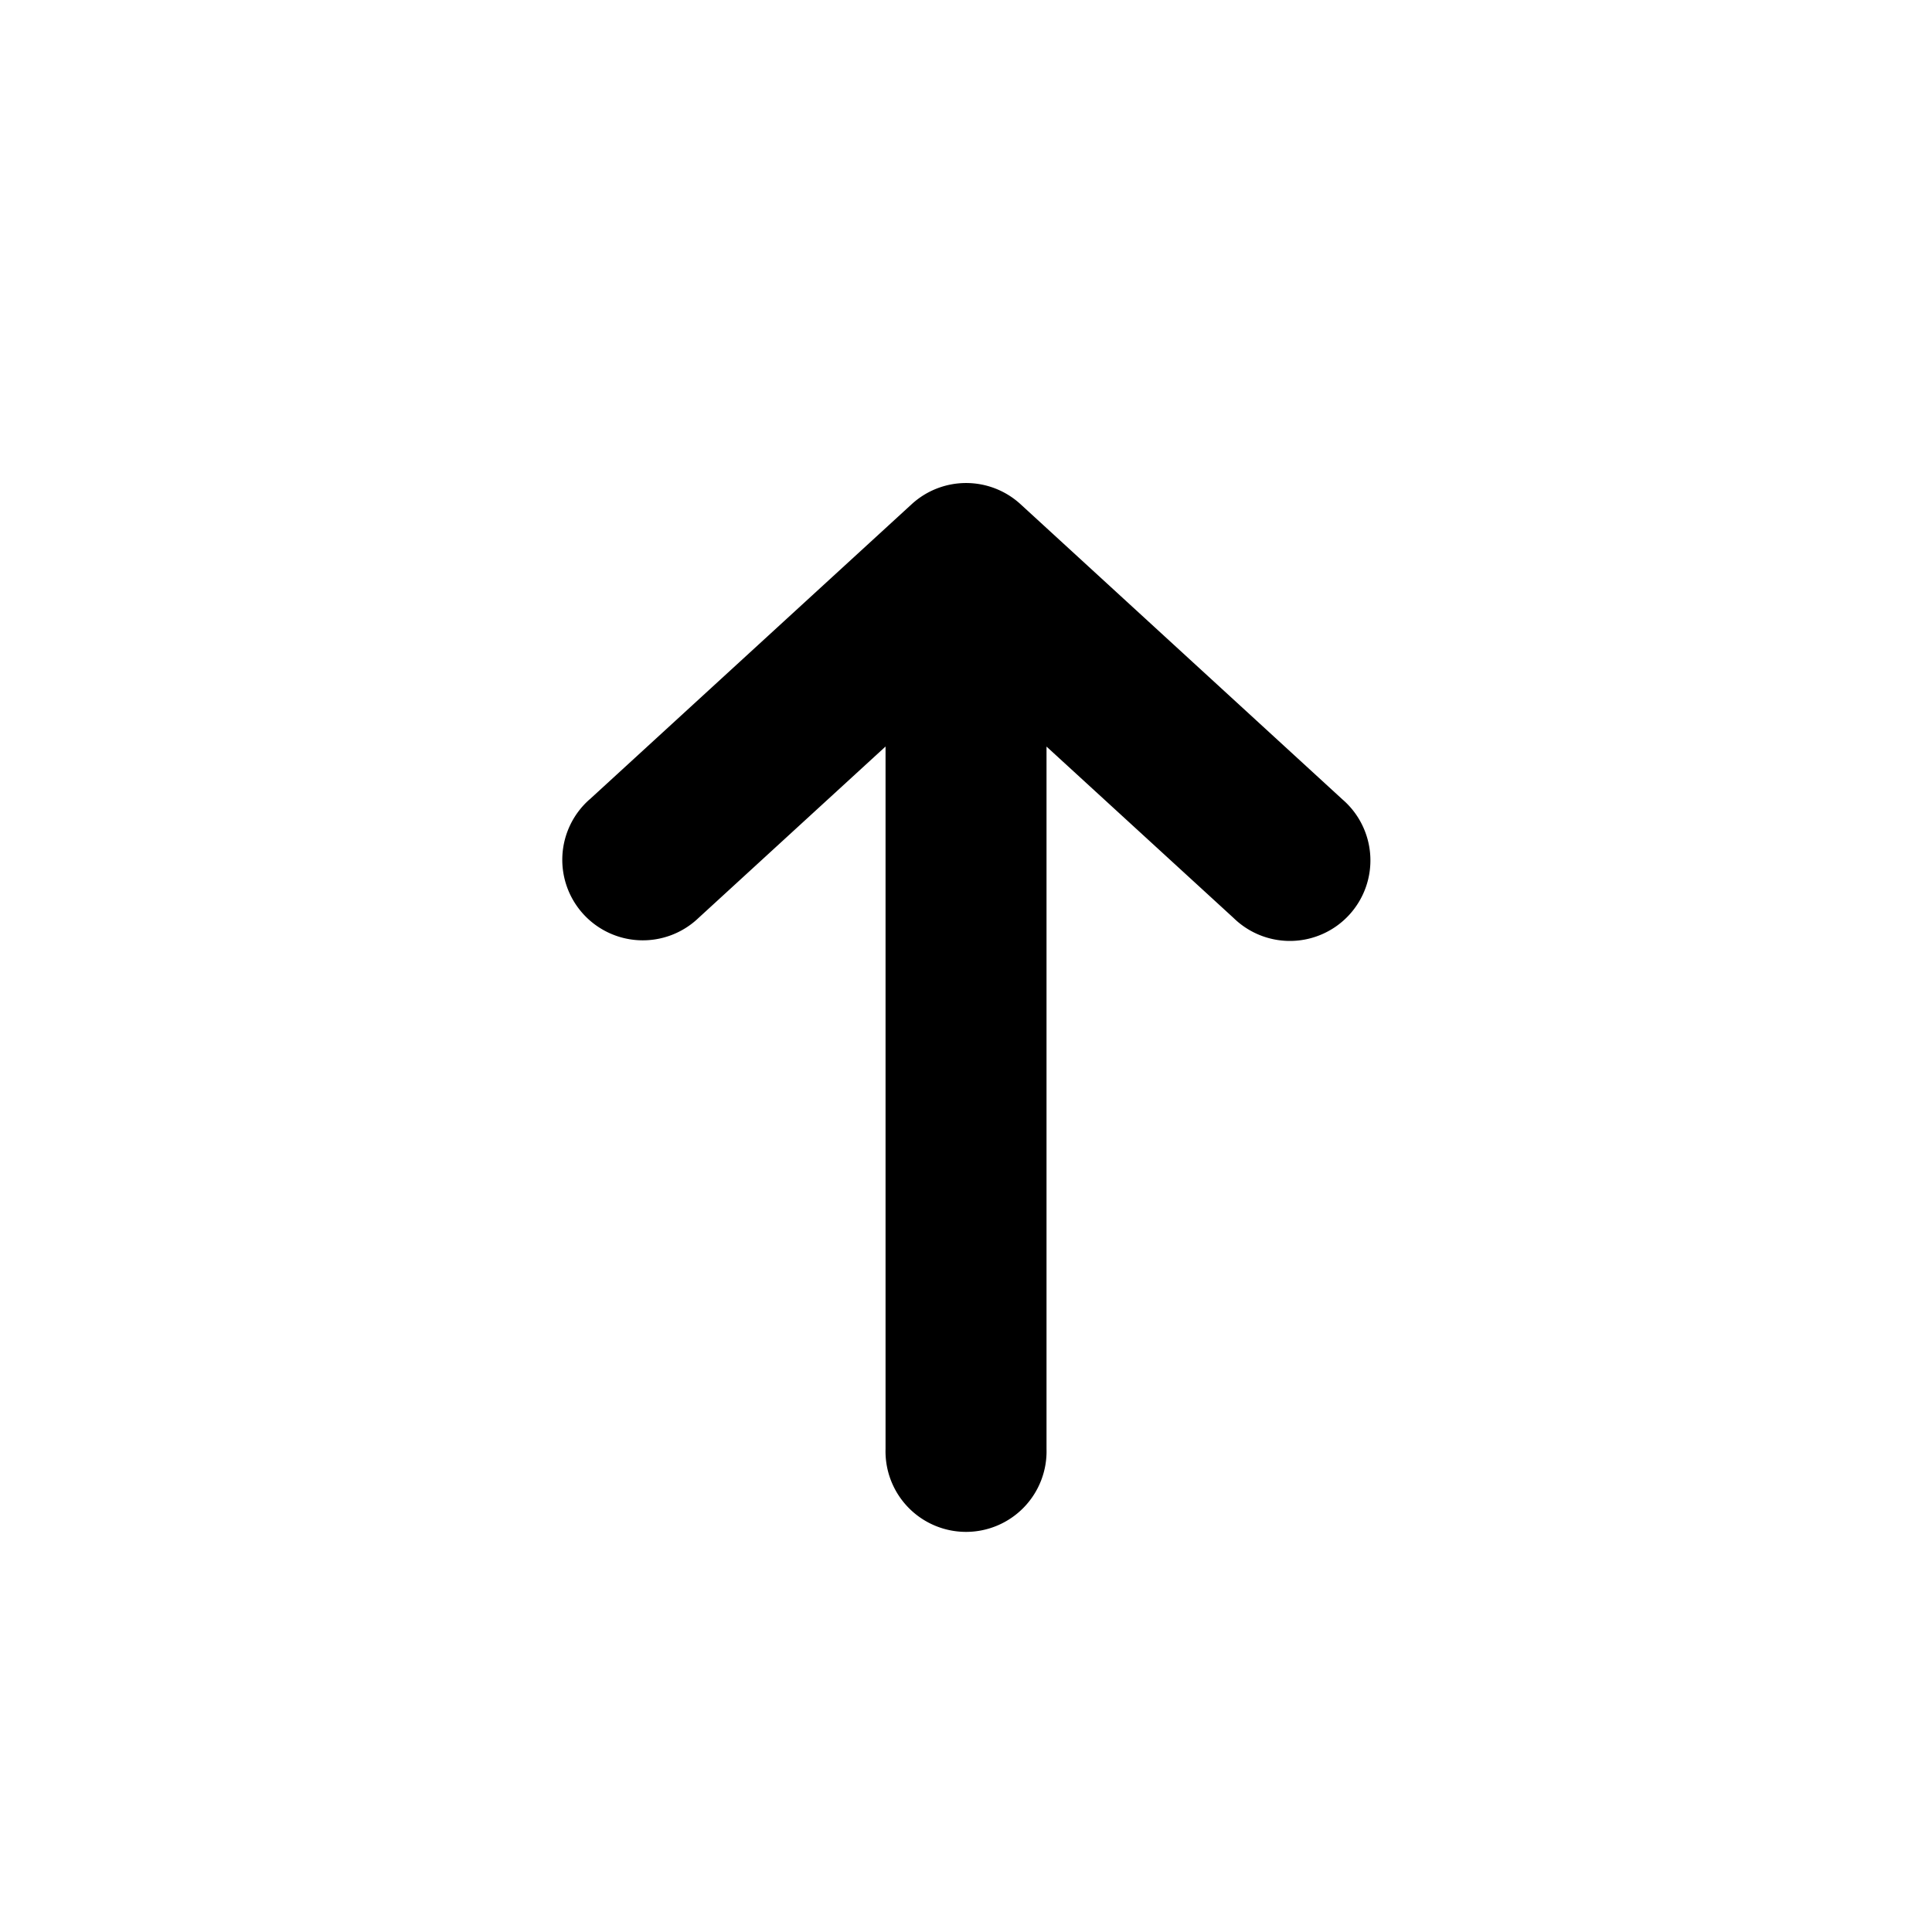 <svg xmlns="http://www.w3.org/2000/svg" viewBox="0 0 28 28">
	<path d="M8.545 11.585a1.167 1.167 0 101.577 1.72l2.712-2.486V21a1.167 1.167 0 102.333 0V10.82l2.712 2.485a1.167 1.167 0 101.576-1.72L14.79 7.307a1.167 1.167 0 00-1.577 0l-4.667 4.278z"></path>
</svg>